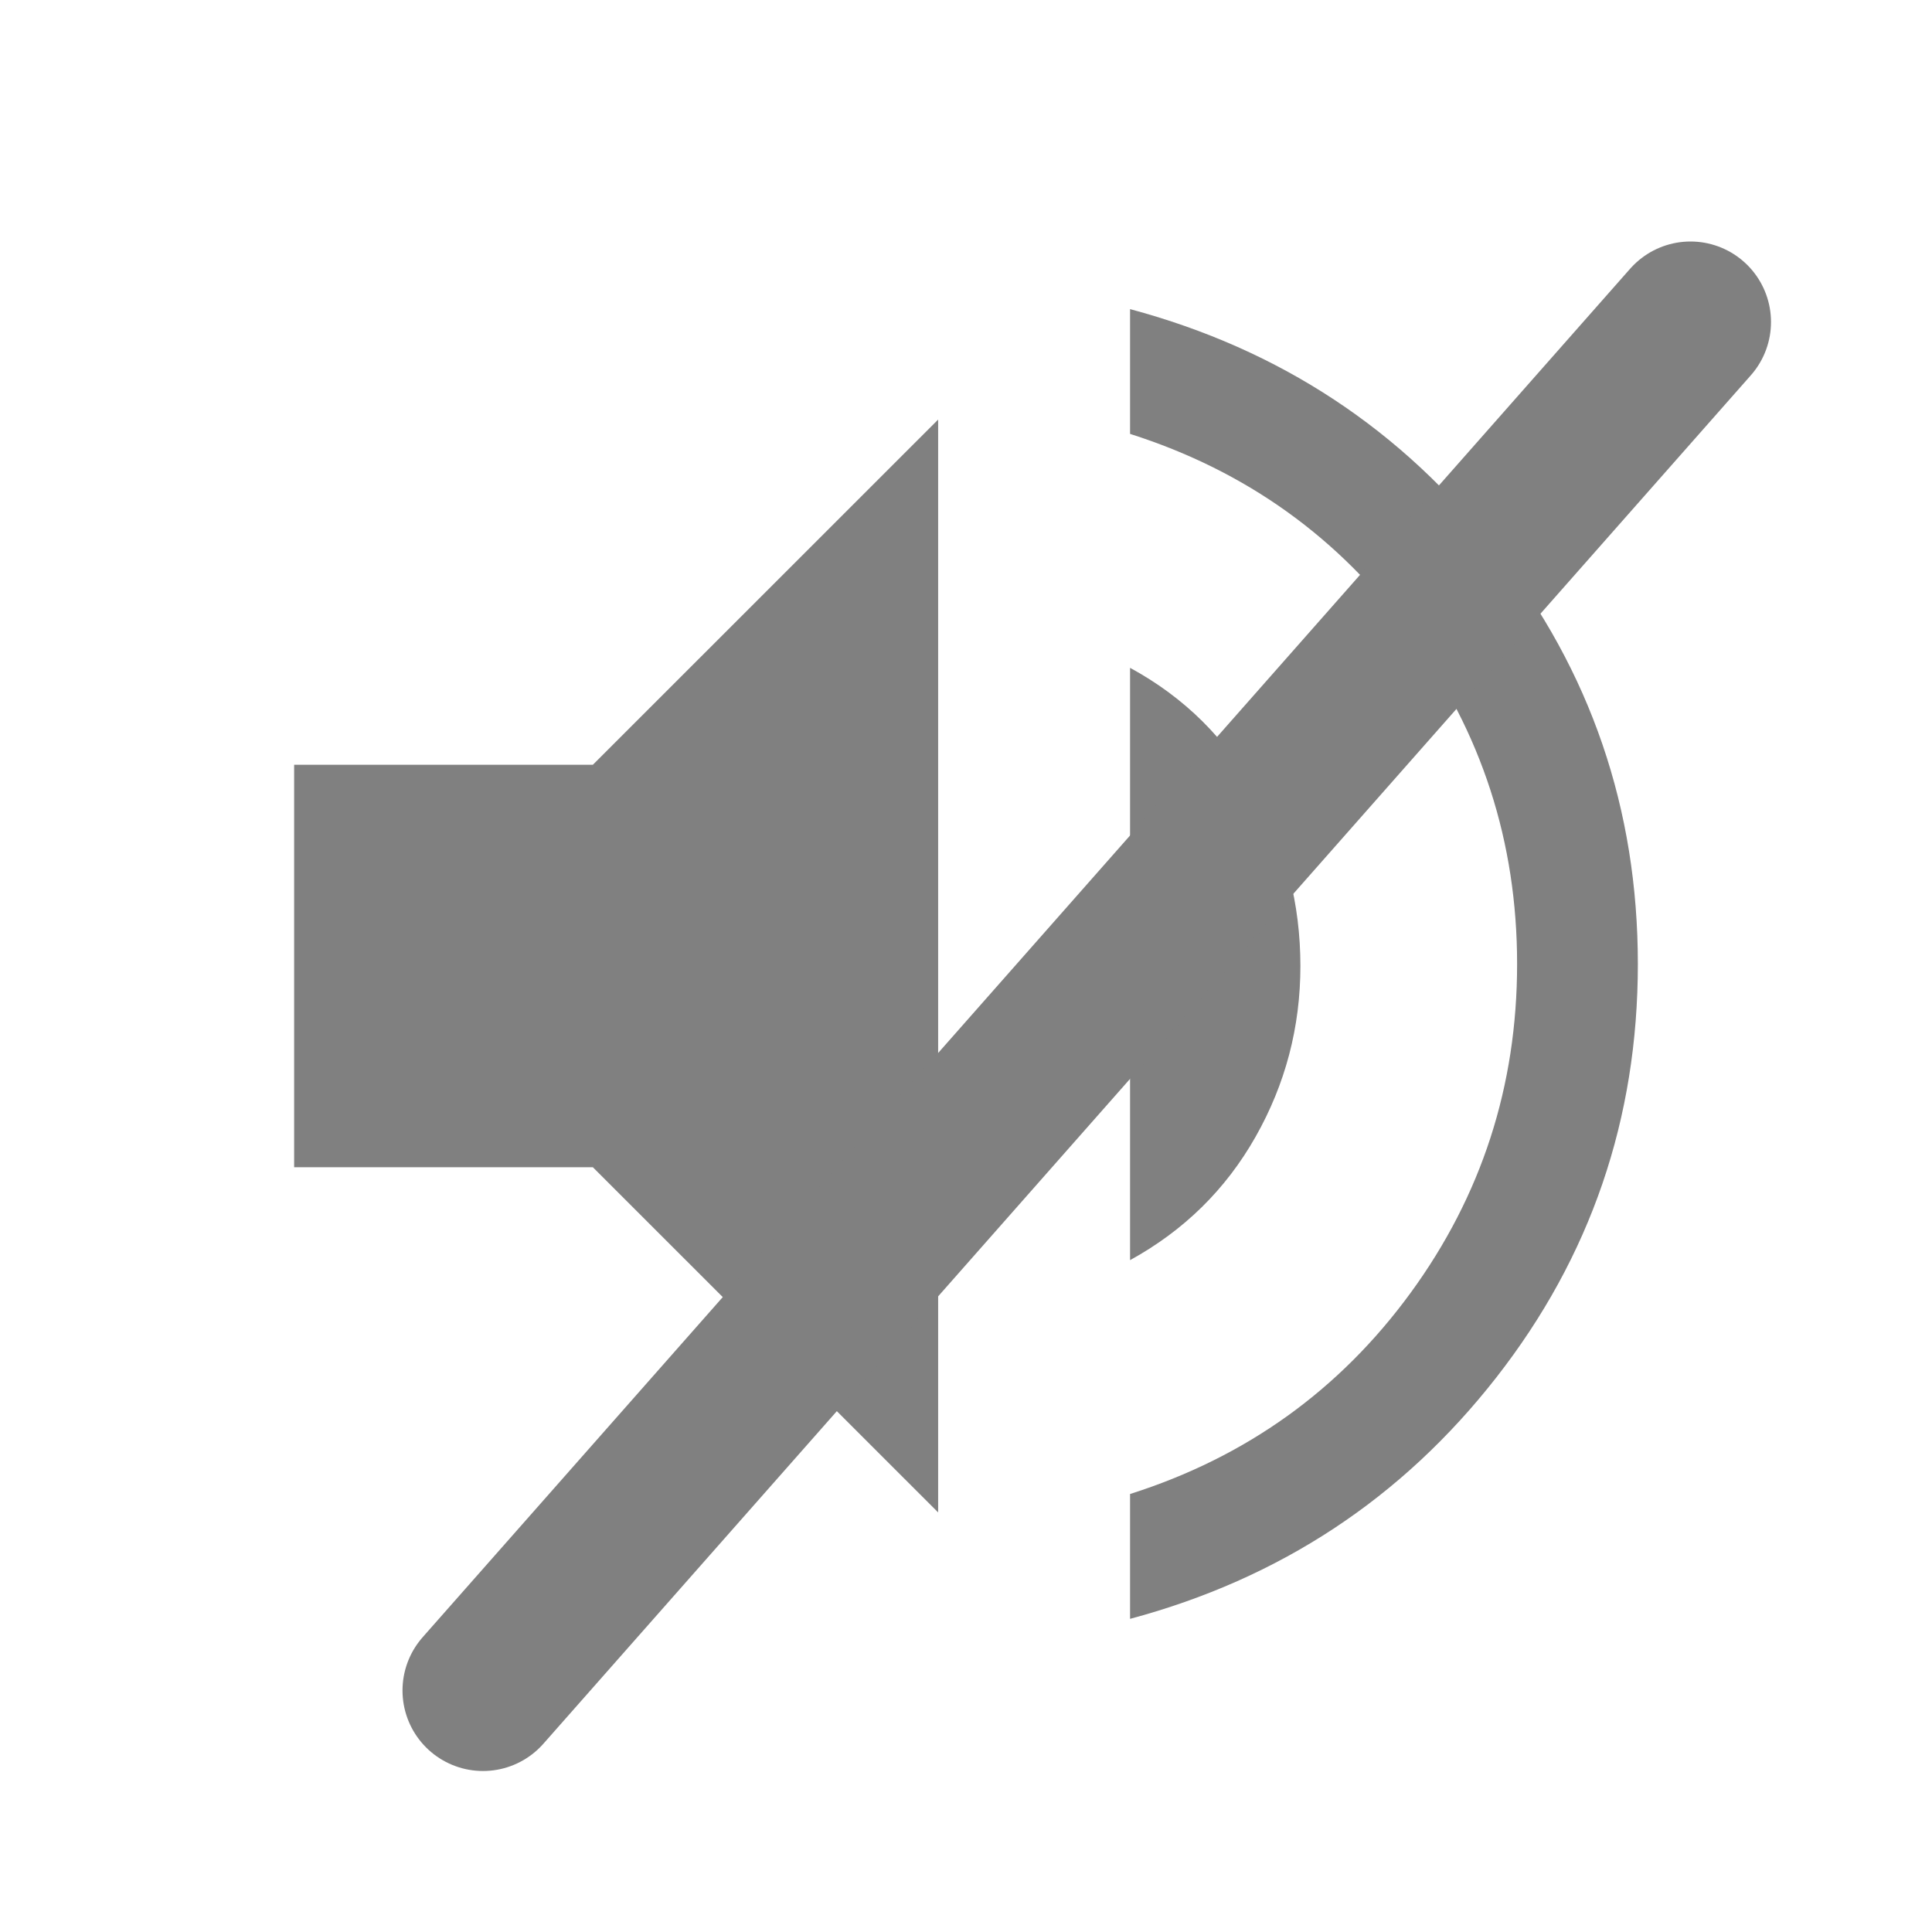 <svg width="24" height="24" viewBox="0 0 24 24" fill="none" xmlns="http://www.w3.org/2000/svg">
    <g id="volume_mute">
        <mask id="mask0_1483_75386" style="mask-type:alpha" maskUnits="userSpaceOnUse" x="0" y="0" width="24" height="24">
            <rect id="Bounding box" width="24" height="24" fill="#808080" />
        </mask>
        <g mask="url(#mask0_1483_75386)">
            <path id="volume_up_2"
                  d="M14.038 20.11V18.559C15.481 18.101 16.642 17.267 17.524 16.059C18.405 14.852 18.846 13.49 18.846 11.975C18.846 10.46 18.405 9.098 17.524 7.89C16.642 6.683 15.481 5.849 14.038 5.39V3.84C15.9 4.339 17.416 5.338 18.588 6.838C19.76 8.338 20.346 10.051 20.346 11.975C20.346 13.899 19.76 15.611 18.588 17.111C17.416 18.611 15.9 19.611 14.038 20.11ZM3.654 14.5V9.5H7.365L11.654 5.212V18.788L7.365 14.5H3.654ZM14.038 15.654V8.296C14.713 8.663 15.234 9.179 15.602 9.845C15.97 10.511 16.154 11.229 16.154 12C16.154 12.76 15.968 13.467 15.597 14.122C15.226 14.777 14.706 15.287 14.038 15.654Z"
                  fill="#808080" />
            <path id="mute_line"
                  d="M6 21L21 4"
                  stroke="#808080" stroke-width="2" stroke-linecap="round"/>
        </g>
    </g>
</svg>
